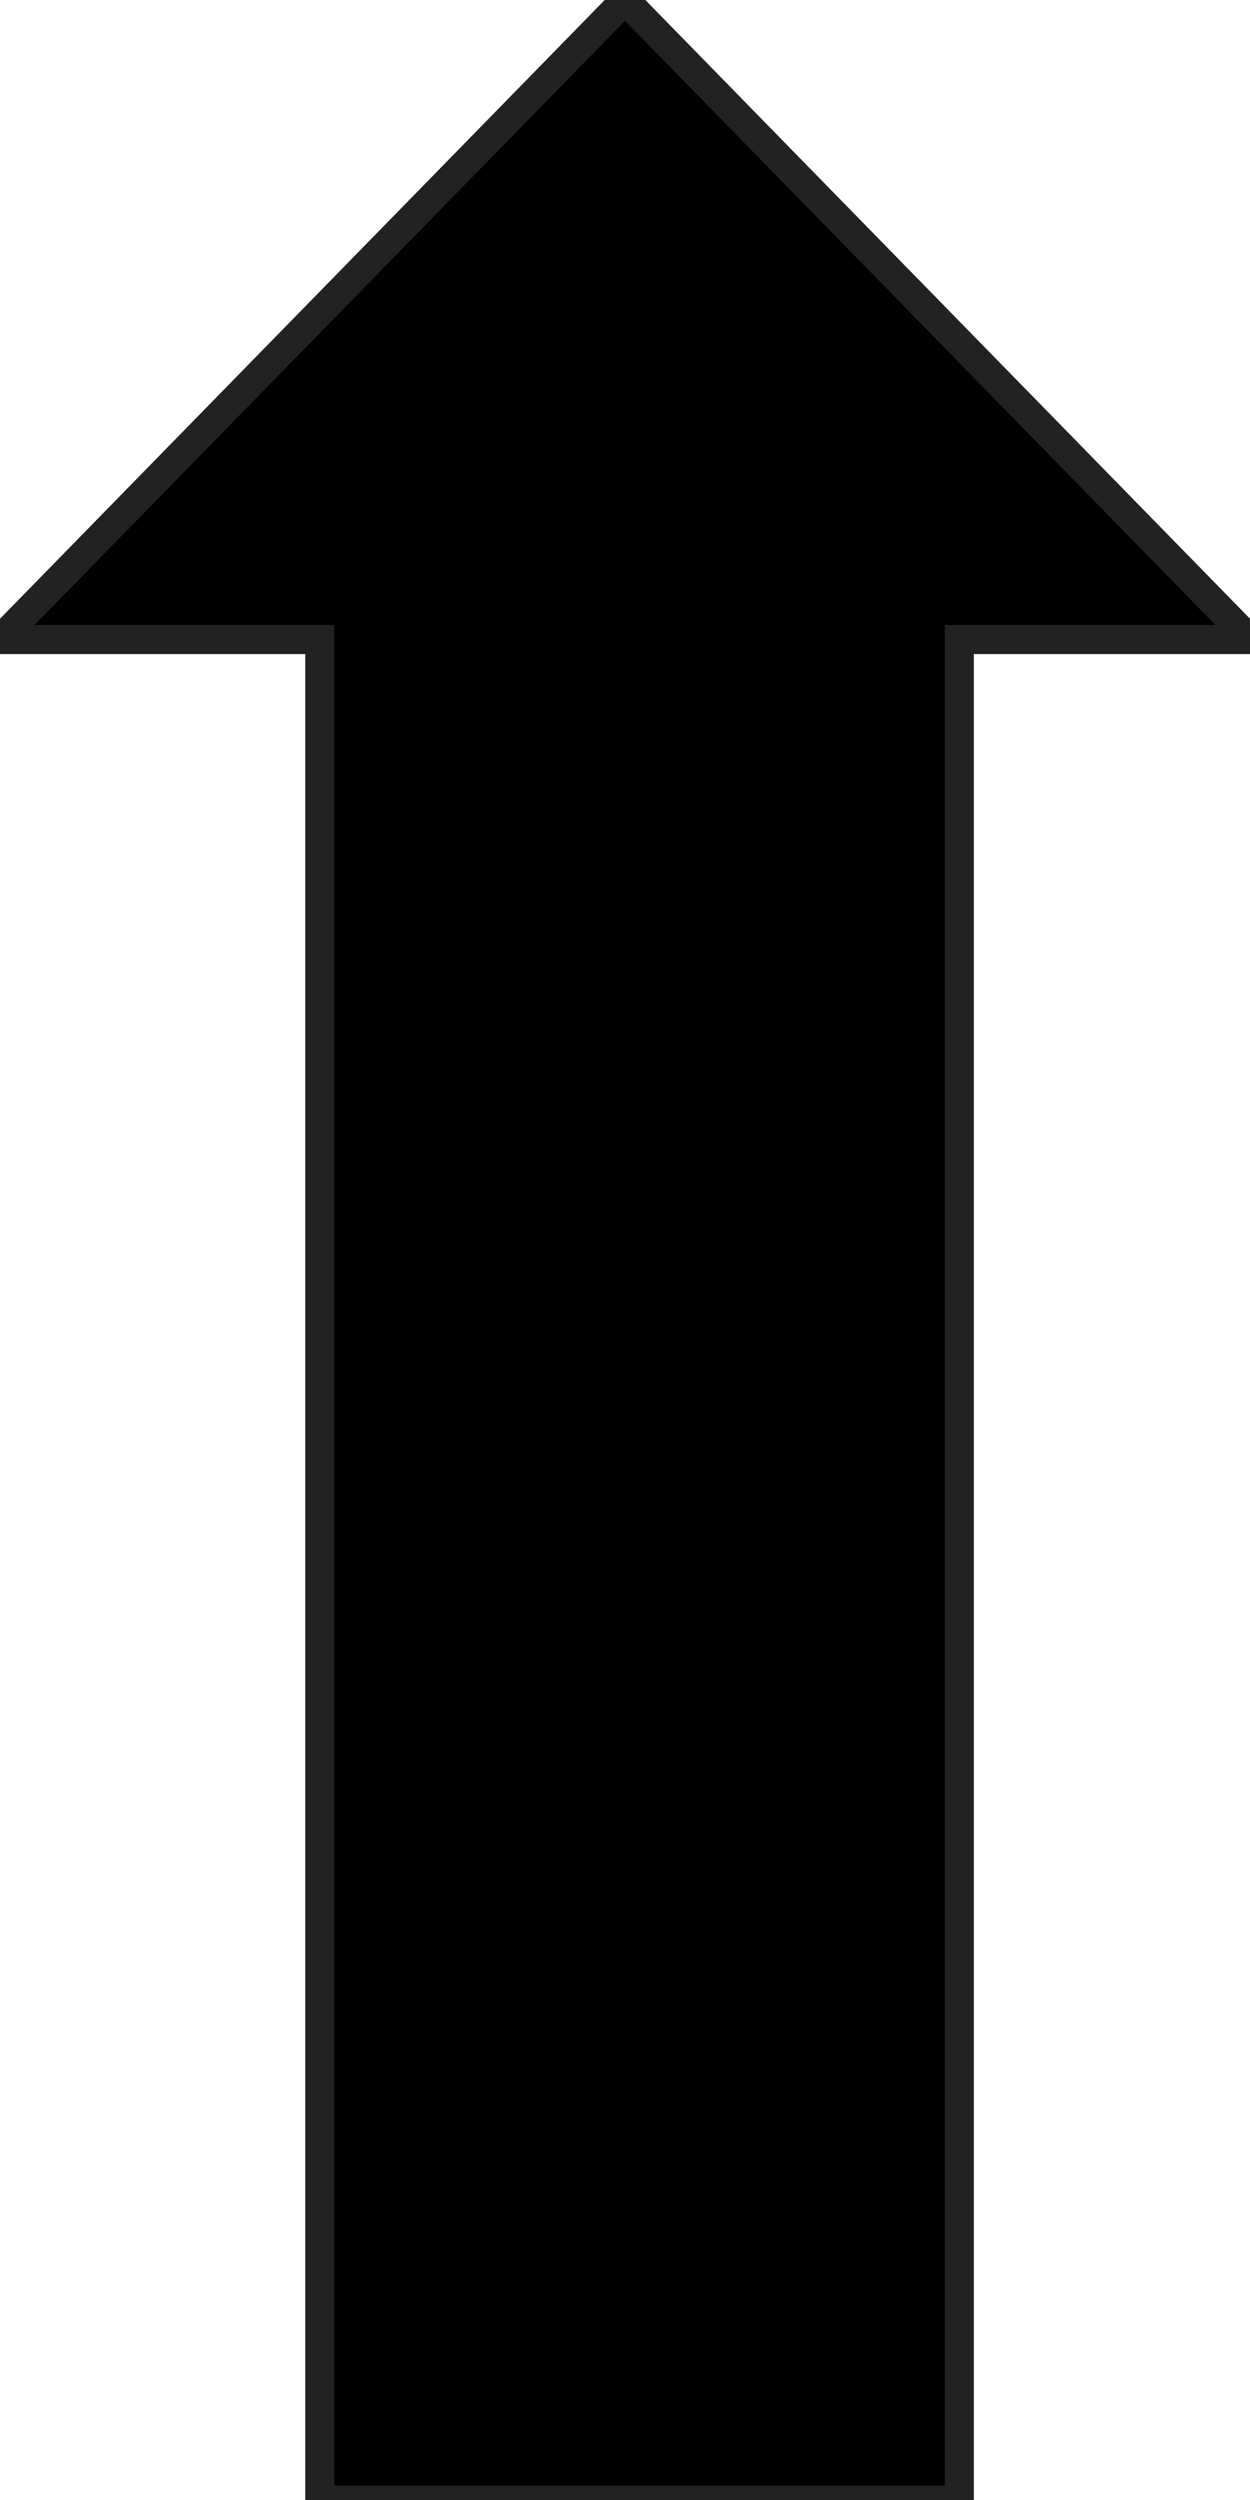 <svg preserveAspectRatio="none" aria-hidden="true" focusable="false" data-prefix="fas" data-icon="ppwork-arrow-up" class="svg-inline--fa fa-w-16" role="img" xmlns="http://www.w3.org/2000/svg" viewBox="0 0 42.999 86" fill="#000" stroke="#222">
  <path d="M-223-141h-64v-22h64v-11l22,21.5L-223-131Z" transform="translate(174 -201) rotate(-90)"/>
</svg>
